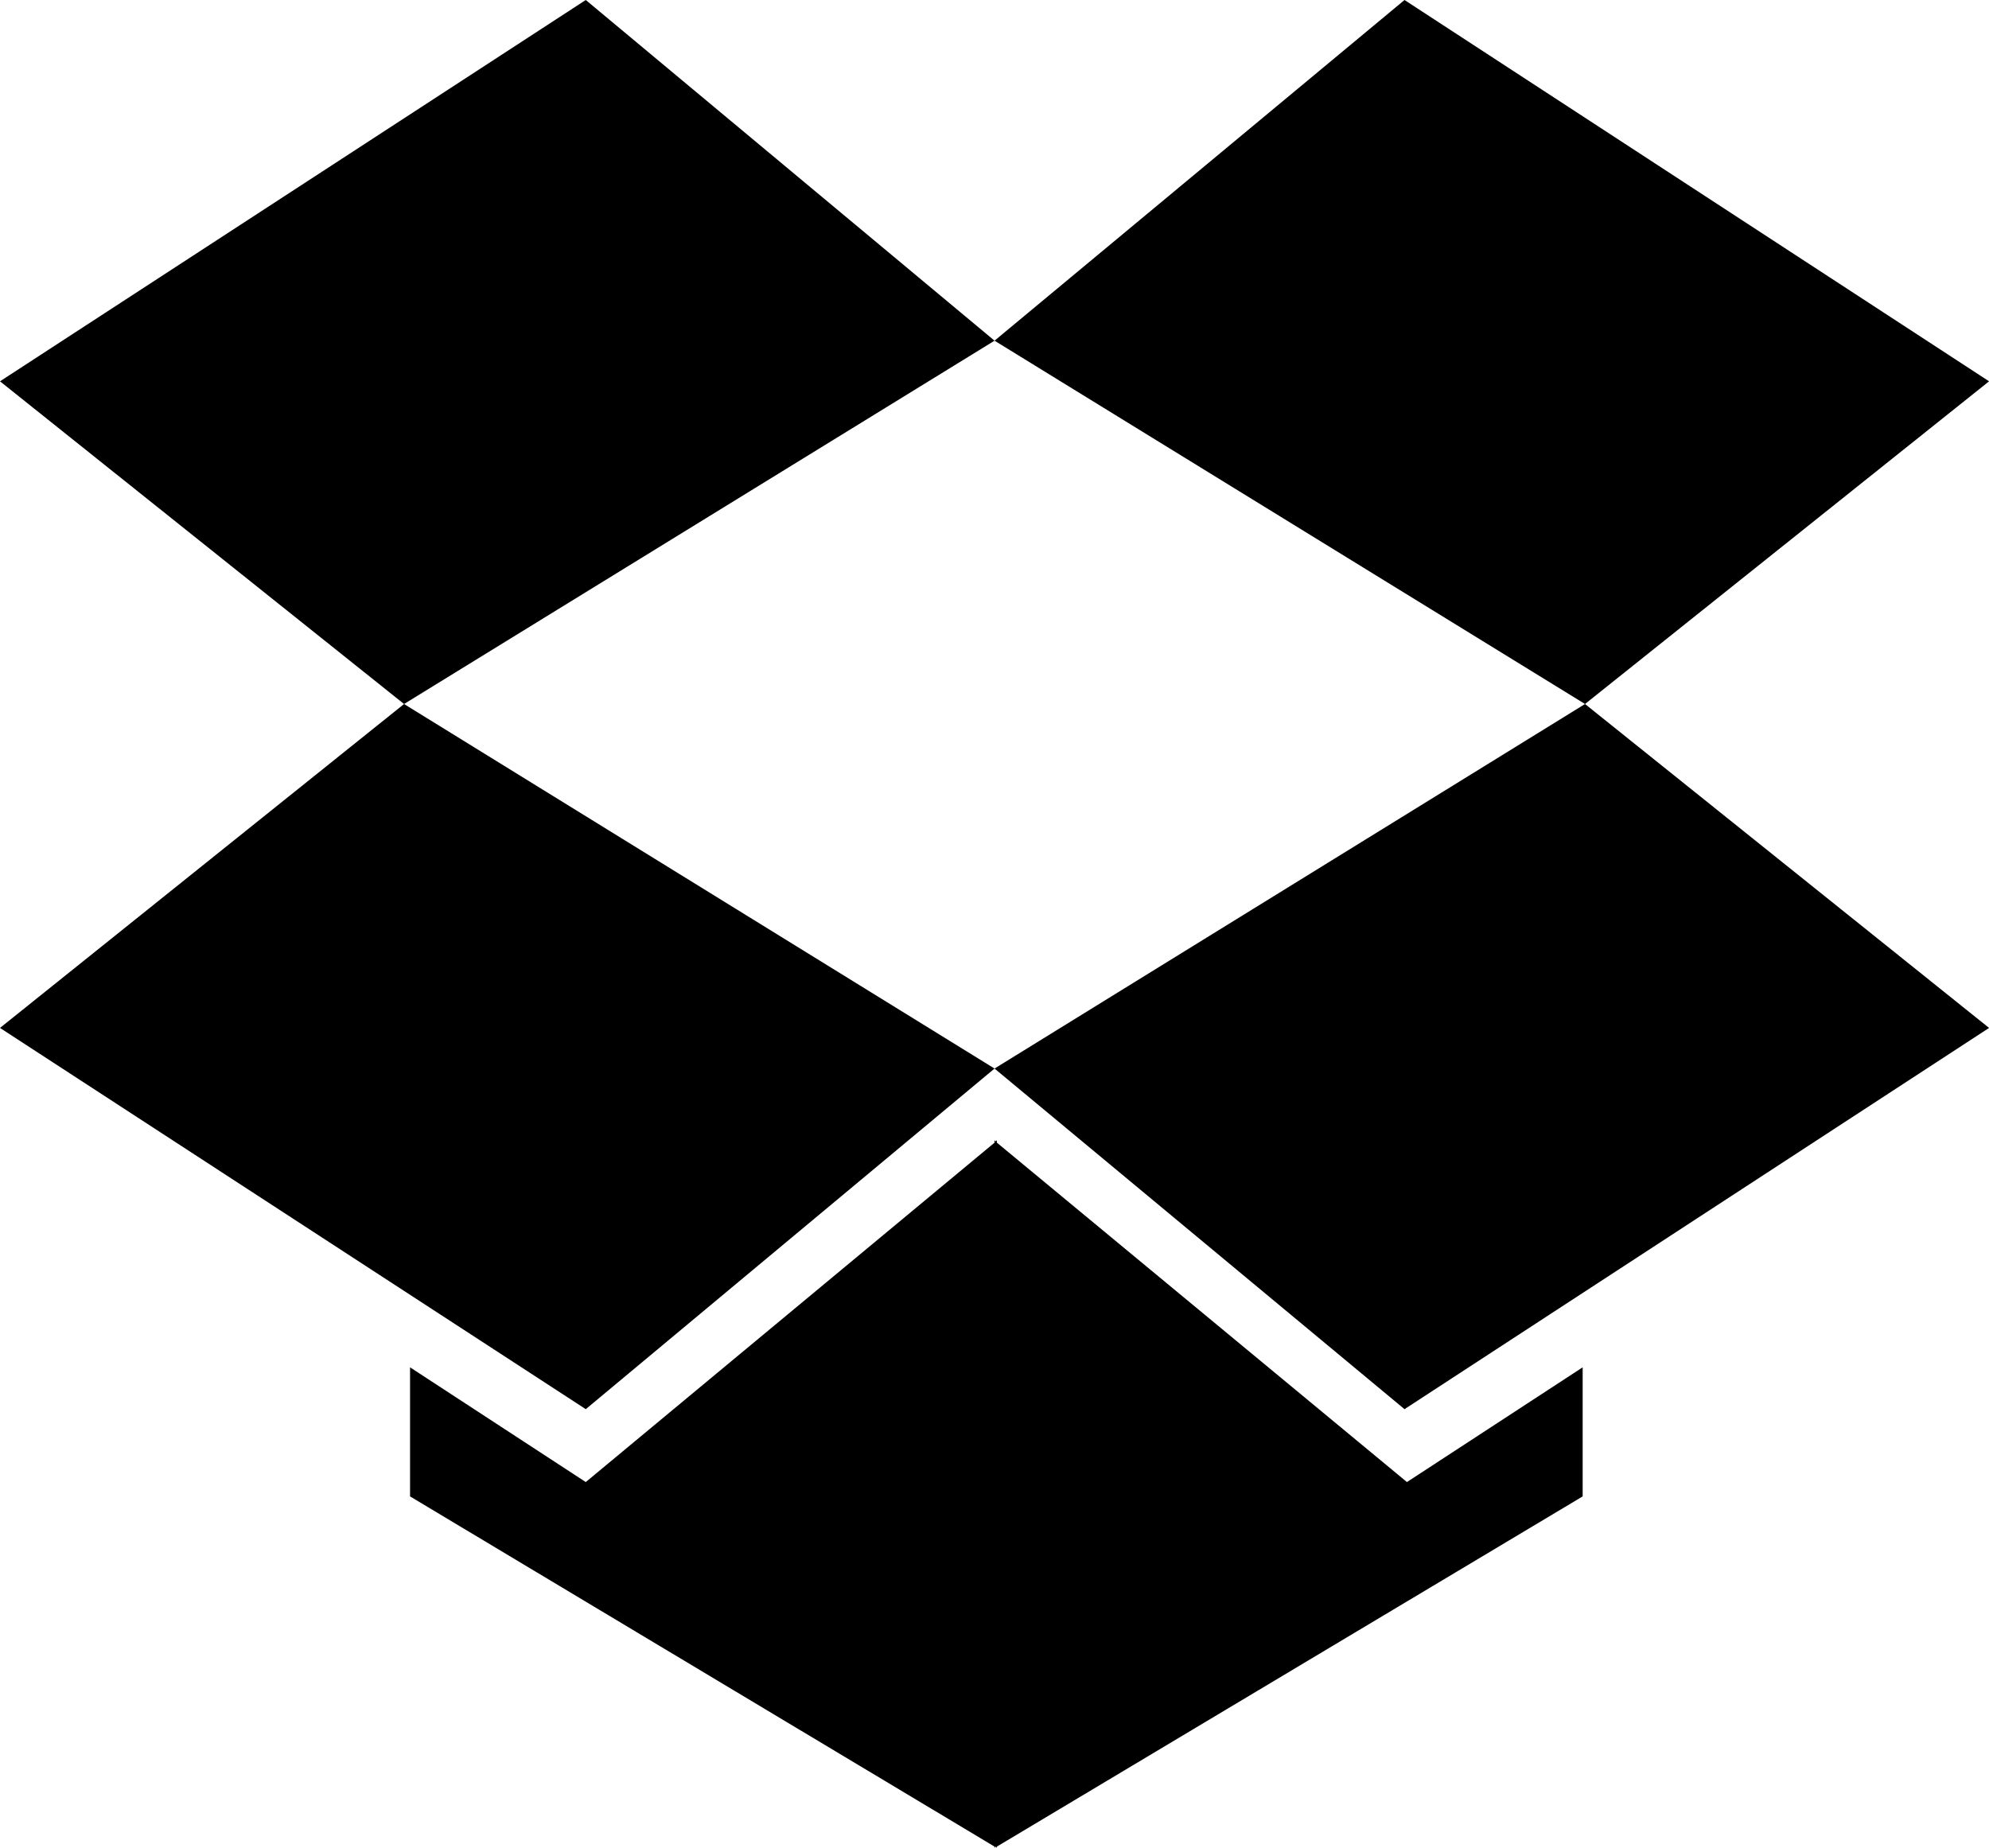<svg width="27.857" height="25.882" viewBox="1.071 -49.621 27.857 25.882" xmlns="http://www.w3.org/2000/svg"><path d="M6.73 -39.76L15 -34.654L9.275 -29.883L1.071 -35.223ZM23.237 -30.469L23.237 -28.661L15.033 -23.756L15.033 -23.739L15.017 -23.756L15 -23.739L15 -23.756L6.814 -28.661L6.814 -30.469L9.275 -28.862L15 -33.616L15 -33.65L15.017 -33.633L15.033 -33.65L15.033 -33.616L20.776 -28.862ZM9.275 -49.621L15 -44.849L6.73 -39.76L1.071 -44.28ZM23.27 -39.76L28.929 -35.223L20.742 -29.883L15 -34.654ZM20.742 -49.621L28.929 -44.28L23.27 -39.76L15 -44.849ZM20.742 -49.621"></path></svg>